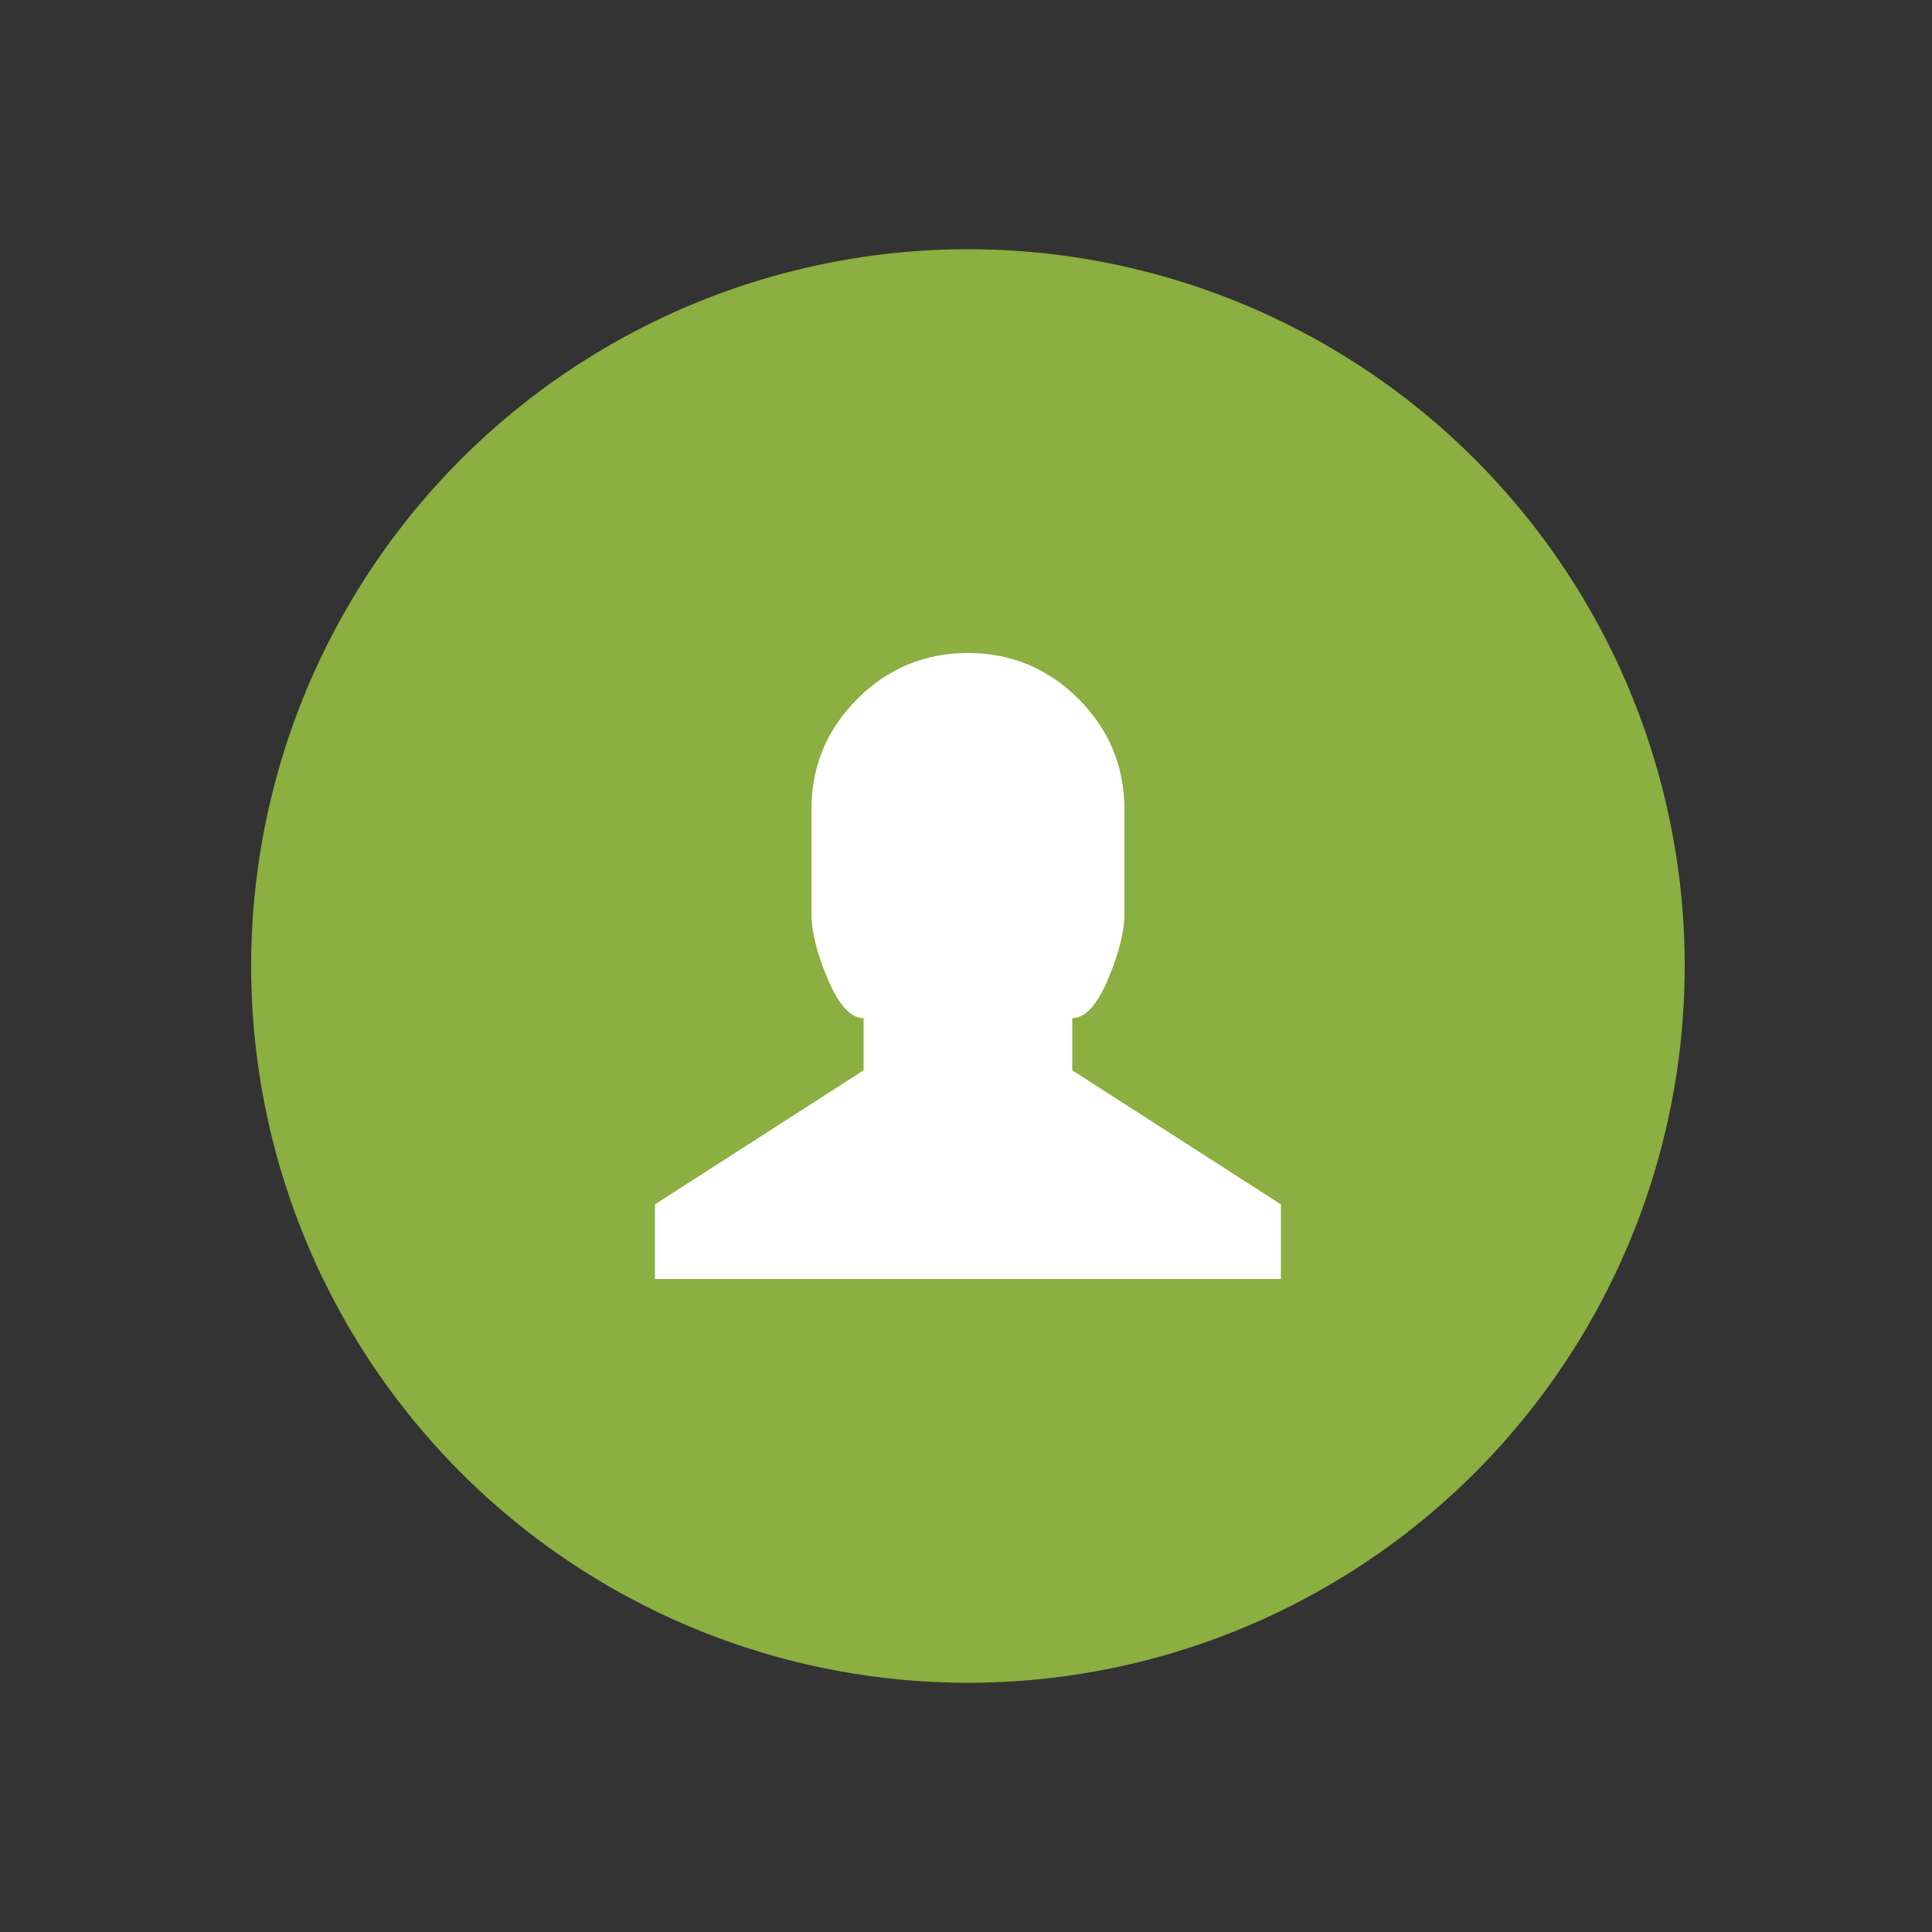 <?xml version="1.0" encoding="utf-8"?>
<!-- Generator: Adobe Illustrator 16.0.0, SVG Export Plug-In . SVG Version: 6.00 Build 0)  -->
<!DOCTYPE svg PUBLIC "-//W3C//DTD SVG 1.1//EN" "http://www.w3.org/Graphics/SVG/1.1/DTD/svg11.dtd">
<svg version="1.1" id="Layer_1" xmlns="http://www.w3.org/2000/svg" xmlns:xlink="http://www.w3.org/1999/xlink" x="0px" y="0px"
	 width="500px" height="500px" viewBox="0 0 500 500" enable-background="new 0 0 500 500" xml:space="preserve">
<rect x="0" y="0" width="500" height="500" fill="#333333" stroke="none"/>
<g>
	<defs>
		<circle id="SVGID_1_" cx="250.5" cy="250" r="185.5"/>
	</defs>
	<clipPath id="SVGID_2_">
		<use xlink:href="#SVGID_1_"  overflow="visible"/>
	</clipPath>
	<circle clip-path="url(#SVGID_2_)" fill="#8BAF40" cx="250.5" cy="250" r="185.5"/>
	<path clip-path="url(#SVGID_2_)" fill="#FFFFFF" d="M331.5,311.691V331h-162v-19.309l54-34.691v-13.5
		c-3.332,0-6.414-3.352-9.246-10.059C211.414,246.738,210,241.09,210,236.5v-27c0-11.16,3.957-20.699,11.883-28.621
		C229.801,172.961,239.336,169,250.5,169c11.156,0,20.699,3.961,28.617,11.879C287.035,188.801,291,198.34,291,209.5v27
		c0,4.59-1.418,10.238-4.254,16.941c-2.836,6.707-5.914,10.059-9.246,10.059V277L331.5,311.691z"/>
</g>
</svg>

